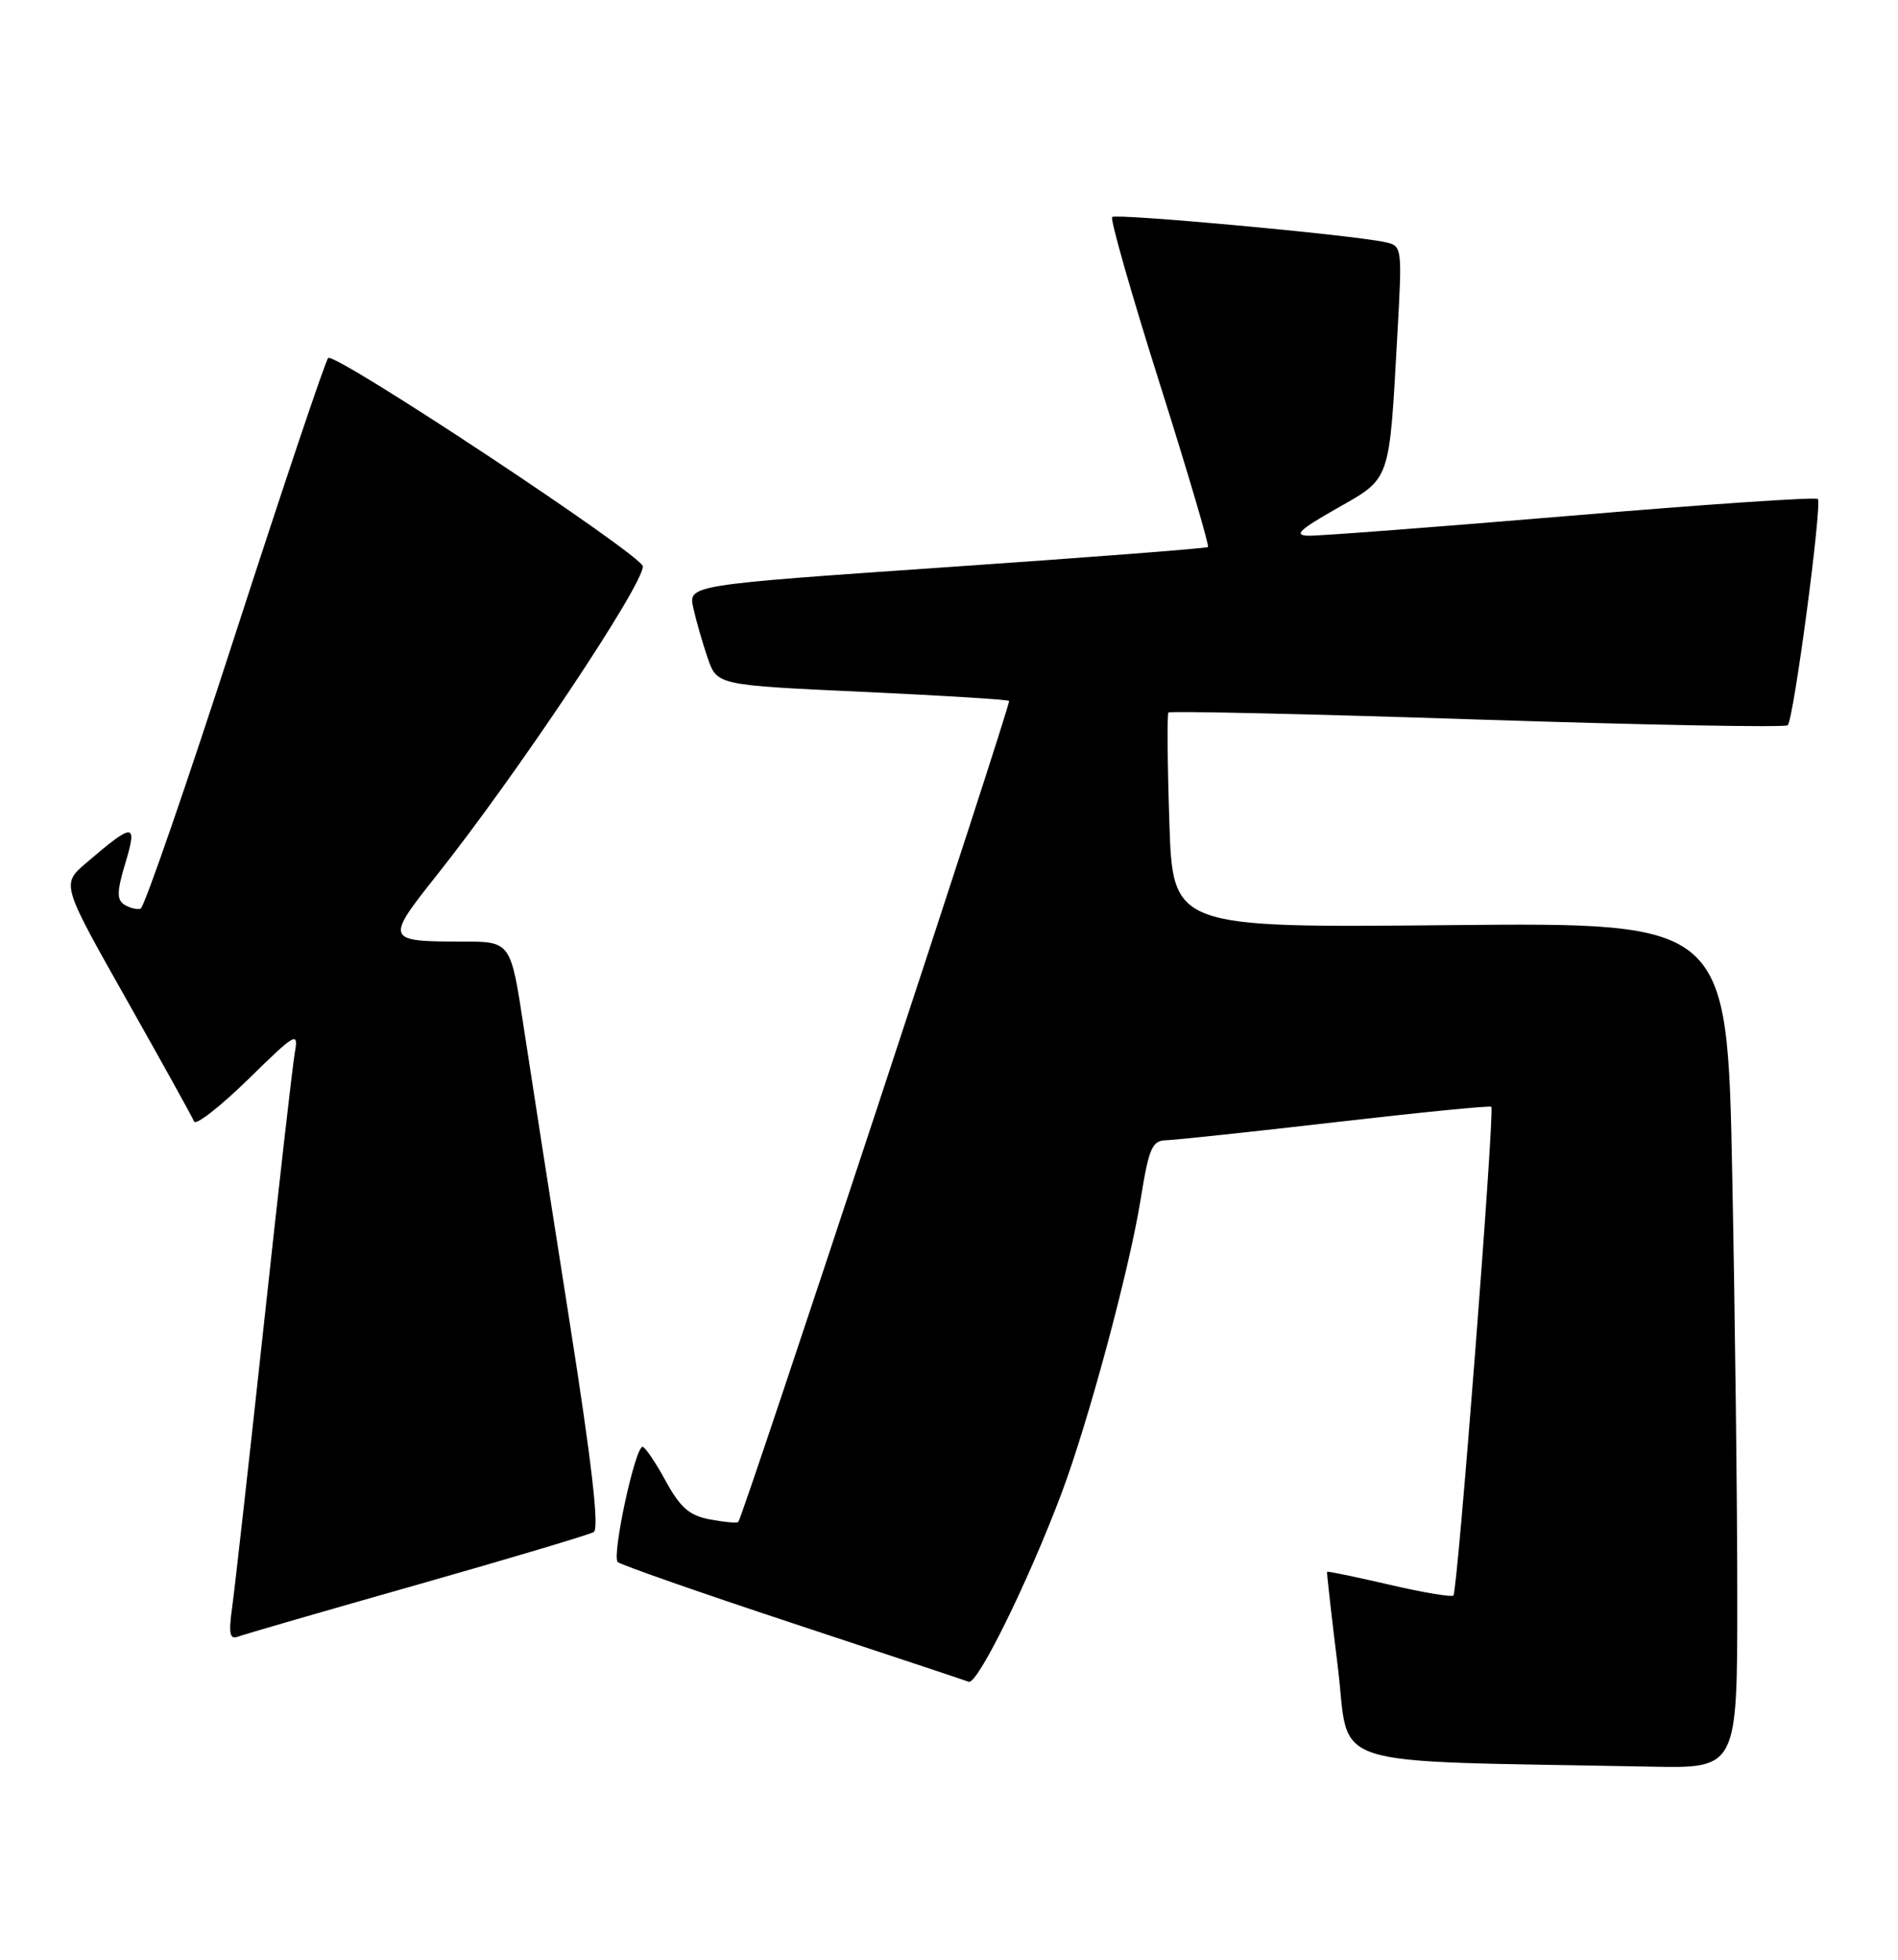 <?xml version="1.0" encoding="UTF-8" standalone="no"?>
<!DOCTYPE svg PUBLIC "-//W3C//DTD SVG 1.1//EN" "http://www.w3.org/Graphics/SVG/1.1/DTD/svg11.dtd" >
<svg xmlns="http://www.w3.org/2000/svg" xmlns:xlink="http://www.w3.org/1999/xlink" version="1.1" viewBox="0 0 248 256">
 <g >
 <path fill="currentColor"
d=" M 227.00 208.66 C 227.00 196.38 226.70 171.52 226.34 153.41 C 225.69 120.50 225.69 120.50 189.46 120.85 C 153.24 121.20 153.24 121.20 152.79 107.35 C 152.54 99.73 152.49 93.31 152.67 93.08 C 152.85 92.86 171.00 93.26 193.01 93.99 C 215.02 94.71 233.28 95.05 233.59 94.74 C 234.38 93.96 238.12 65.78 237.52 65.18 C 237.25 64.91 222.73 65.89 205.26 67.37 C 187.79 68.84 172.38 70.01 171.00 69.98 C 168.99 69.94 169.71 69.24 174.67 66.42 C 181.77 62.38 181.50 63.13 182.58 43.80 C 183.23 32.10 183.23 32.10 180.87 31.61 C 176.22 30.64 145.81 27.86 145.32 28.35 C 145.04 28.62 147.82 38.37 151.50 50.00 C 155.18 61.63 158.03 71.29 157.84 71.46 C 157.65 71.63 142.30 72.81 123.72 74.09 C 89.93 76.42 89.93 76.42 90.59 79.42 C 90.96 81.08 91.80 84.02 92.47 85.96 C 93.69 89.50 93.69 89.50 112.60 90.37 C 122.99 90.85 131.66 91.38 131.85 91.56 C 132.17 91.84 97.13 198.01 96.47 198.81 C 96.32 198.99 94.67 198.84 92.79 198.49 C 90.07 197.98 88.89 196.95 86.96 193.42 C 85.63 190.99 84.28 189.00 83.96 189.00 C 82.98 189.00 79.90 203.30 80.72 204.05 C 81.15 204.43 91.40 208.02 103.50 212.02 C 115.60 216.02 125.99 219.47 126.58 219.69 C 127.71 220.10 134.32 206.69 138.67 195.16 C 142.17 185.88 147.54 165.96 149.03 156.73 C 150.12 149.95 150.53 148.99 152.39 148.95 C 153.55 148.92 163.50 147.86 174.50 146.59 C 185.50 145.32 194.66 144.41 194.86 144.58 C 195.33 144.98 190.46 207.87 189.91 208.42 C 189.67 208.66 185.89 208.02 181.50 207.00 C 177.11 205.98 173.47 205.23 173.40 205.32 C 173.34 205.42 173.97 211.00 174.80 217.72 C 176.48 231.32 172.11 229.93 215.75 230.78 C 227.00 231.00 227.00 231.00 227.00 208.66 Z  M 54.50 207.02 C 66.60 203.58 76.99 200.48 77.58 200.13 C 78.32 199.70 77.33 191.09 74.40 172.50 C 72.06 157.65 69.38 140.44 68.44 134.25 C 66.74 123.00 66.74 123.00 60.45 123.00 C 50.39 123.00 50.32 122.82 57.03 114.38 C 67.49 101.22 84.00 76.49 84.00 73.99 C 84.00 72.58 43.69 45.90 42.88 46.77 C 42.50 47.17 37.03 63.46 30.71 82.96 C 24.40 102.47 18.84 118.55 18.37 118.70 C 17.89 118.84 16.93 118.61 16.24 118.17 C 15.24 117.53 15.27 116.43 16.39 112.71 C 17.98 107.41 17.47 107.41 11.26 112.73 C 8.02 115.50 8.02 115.50 16.49 130.50 C 21.15 138.75 25.14 145.95 25.36 146.50 C 25.58 147.05 28.75 144.58 32.41 141.01 C 38.68 134.87 39.02 134.68 38.52 137.51 C 38.23 139.15 36.41 155.12 34.48 173.00 C 32.54 190.88 30.68 207.48 30.34 209.91 C 29.85 213.43 30.01 214.21 31.11 213.79 C 31.88 213.50 42.40 210.45 54.50 207.02 Z "/>
</g>
</svg>